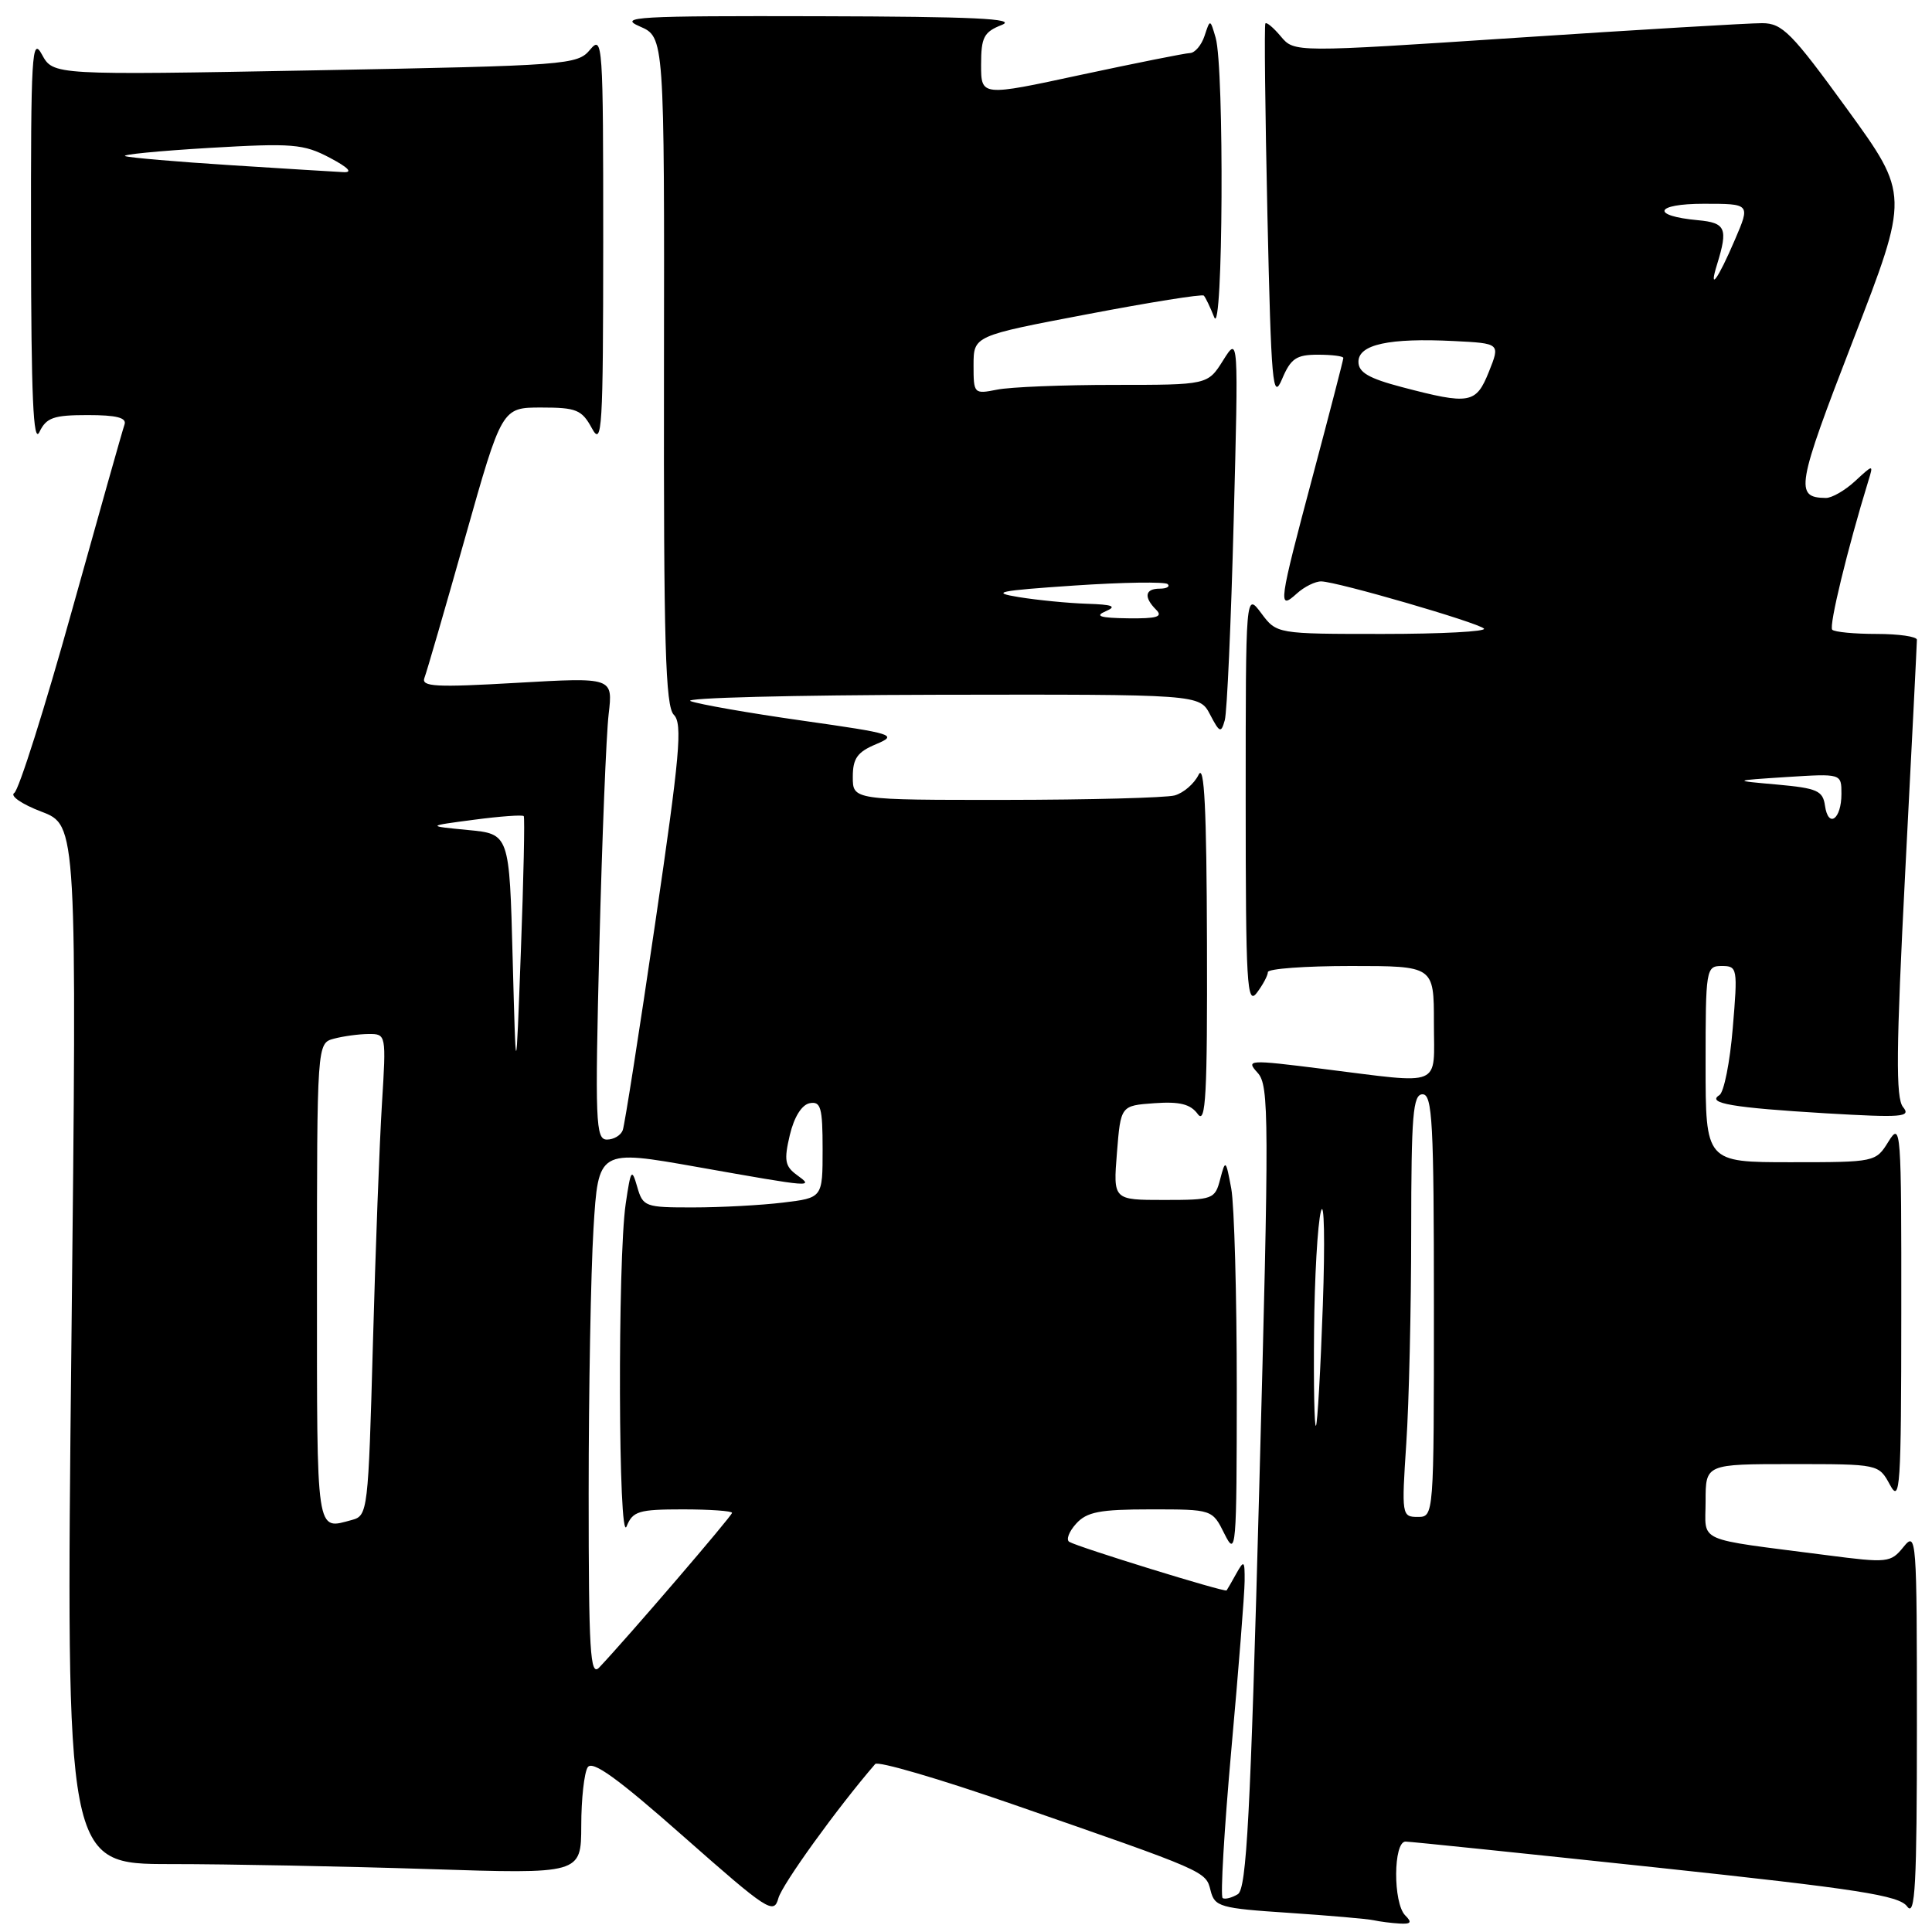 <?xml version="1.0" encoding="UTF-8" standalone="no"?>
<!DOCTYPE svg PUBLIC "-//W3C//DTD SVG 1.1//EN" "http://www.w3.org/Graphics/SVG/1.1/DTD/svg11.dtd" >
<svg xmlns="http://www.w3.org/2000/svg" xmlns:xlink="http://www.w3.org/1999/xlink" version="1.1" viewBox="0 0 256 256">
 <g >
 <path fill="currentColor"
d=" M 186.20 253.80 C 184.57 252.17 184.61 243.99 186.25 244.02 C 186.94 244.03 201.88 245.58 219.46 247.45 C 246.28 250.32 251.64 251.15 252.71 252.62 C 253.77 254.07 254.00 249.85 254.00 228.58 C 254.00 203.72 253.94 202.86 252.23 204.97 C 250.52 207.08 250.15 207.12 241.98 206.06 C 224.38 203.78 226.00 204.51 226.00 198.91 C 226.00 194.00 226.00 194.00 237.47 194.00 C 248.94 194.00 248.94 194.00 250.43 196.75 C 251.78 199.25 251.92 197.17 251.93 174.00 C 251.95 149.56 251.88 148.61 250.24 151.25 C 248.55 153.99 248.48 154.00 237.27 154.00 C 226.00 154.00 226.00 154.00 226.00 141.00 C 226.00 128.38 226.06 128.00 228.14 128.00 C 230.22 128.00 230.27 128.27 229.60 136.22 C 229.23 140.74 228.43 144.74 227.83 145.11 C 226.08 146.19 229.59 146.78 241.95 147.52 C 252.04 148.11 253.26 148.02 252.17 146.70 C 251.18 145.51 251.24 139.13 252.46 115.38 C 253.31 98.97 254.00 85.20 254.00 84.77 C 254.00 84.35 251.60 84.00 248.67 84.00 C 245.73 84.00 243.08 83.75 242.78 83.44 C 242.31 82.98 244.82 72.66 247.56 63.74 C 248.25 61.50 248.25 61.50 245.81 63.75 C 244.47 64.99 242.73 65.99 241.94 65.98 C 237.78 65.94 238.03 64.51 245.53 45.12 C 253.00 25.82 253.00 25.82 244.75 14.45 C 237.41 4.34 236.17 3.08 233.50 3.07 C 231.85 3.06 217.22 3.93 201.00 5.00 C 171.50 6.95 171.50 6.95 169.72 4.83 C 168.75 3.67 167.82 2.89 167.67 3.11 C 167.51 3.32 167.64 14.75 167.94 28.50 C 168.44 50.90 168.64 53.16 169.87 50.25 C 171.03 47.50 171.76 47.00 174.62 47.00 C 176.48 47.00 178.00 47.19 178.00 47.43 C 178.00 47.67 176.20 54.62 174.00 62.88 C 169.41 80.11 169.29 80.95 171.83 78.65 C 172.83 77.74 174.30 77.02 175.08 77.04 C 177.25 77.09 195.82 82.49 196.63 83.29 C 197.01 83.68 191.00 84.00 183.25 84.00 C 169.17 84.00 169.17 84.00 167.12 81.25 C 165.06 78.50 165.06 78.50 165.06 106.00 C 165.06 130.39 165.23 133.28 166.53 131.56 C 167.34 130.49 168.00 129.25 168.00 128.81 C 168.00 128.36 172.95 128.00 179.00 128.00 C 190.00 128.00 190.00 128.00 190.00 135.50 C 190.00 144.23 191.41 143.64 175.25 141.63 C 165.37 140.39 165.06 140.41 166.65 142.16 C 168.17 143.84 168.18 147.99 166.86 197.05 C 165.69 240.68 165.18 250.27 164.02 250.99 C 163.23 251.47 162.33 251.70 162.01 251.51 C 161.69 251.31 162.21 242.45 163.16 231.82 C 164.12 221.19 164.91 211.15 164.92 209.50 C 164.94 206.77 164.84 206.68 163.82 208.50 C 163.21 209.60 162.63 210.61 162.53 210.74 C 162.32 211.02 142.86 205.01 141.68 204.30 C 141.24 204.02 141.64 202.95 142.59 201.90 C 144.01 200.33 145.72 200.00 152.47 200.00 C 160.64 200.00 160.64 200.00 162.25 203.25 C 163.79 206.34 163.87 205.40 163.88 184.00 C 163.88 171.62 163.55 159.70 163.15 157.50 C 162.43 153.64 162.38 153.59 161.68 156.25 C 160.99 158.91 160.73 159.00 154.23 159.00 C 147.50 159.00 147.50 159.00 148.00 152.75 C 148.50 146.50 148.50 146.50 152.96 146.18 C 156.32 145.94 157.75 146.30 158.71 147.62 C 159.77 149.07 159.99 145.09 159.93 124.94 C 159.88 107.17 159.58 101.09 158.82 102.66 C 158.24 103.85 156.81 105.08 155.64 105.40 C 154.46 105.71 144.39 105.98 133.25 105.99 C 113.00 106.00 113.00 106.00 113.00 102.95 C 113.00 100.49 113.60 99.65 116.08 98.61 C 119.00 97.38 118.48 97.22 106.33 95.49 C 99.27 94.49 92.60 93.32 91.50 92.90 C 90.40 92.47 105.12 92.10 124.22 92.06 C 158.94 92.00 158.94 92.00 160.34 94.68 C 161.61 97.11 161.80 97.18 162.29 95.43 C 162.59 94.37 163.12 82.47 163.47 69.00 C 164.11 44.50 164.11 44.50 162.07 47.75 C 160.03 51.00 160.03 51.00 147.64 51.00 C 140.83 51.00 133.84 51.28 132.12 51.63 C 129.05 52.24 129.00 52.18 129.00 48.38 C 129.01 44.50 129.01 44.50 144.06 41.64 C 152.33 40.06 159.28 38.95 159.51 39.17 C 159.73 39.39 160.35 40.68 160.89 42.04 C 162.06 44.97 162.24 9.02 161.08 5.00 C 160.35 2.50 160.35 2.50 159.61 4.75 C 159.20 5.99 158.33 7.01 157.68 7.03 C 157.03 7.05 150.54 8.35 143.25 9.91 C 130.00 12.77 130.00 12.77 130.00 8.58 C 130.00 4.94 130.36 4.24 132.75 3.30 C 134.84 2.47 129.01 2.20 108.50 2.15 C 84.34 2.09 81.84 2.23 84.77 3.50 C 88.04 4.92 88.04 4.92 87.98 49.13 C 87.93 85.39 88.17 93.60 89.29 94.72 C 90.46 95.89 90.09 100.06 86.82 122.30 C 84.71 136.71 82.77 149.06 82.52 149.75 C 82.27 150.44 81.32 151.00 80.42 151.00 C 78.92 151.00 78.83 148.74 79.42 125.25 C 79.78 111.09 80.33 97.31 80.65 94.62 C 81.22 89.75 81.22 89.75 68.46 90.48 C 57.72 91.10 55.79 91.00 56.24 89.82 C 56.54 89.05 58.97 80.67 61.64 71.21 C 66.50 54.00 66.50 54.00 71.72 54.00 C 76.38 54.00 77.09 54.29 78.43 56.75 C 79.78 59.24 79.92 56.94 79.93 32.00 C 79.93 5.72 79.86 4.59 78.19 6.58 C 76.51 8.60 75.28 8.69 41.75 9.32 C 7.05 9.96 7.05 9.96 5.56 7.23 C 4.22 4.76 4.08 7.15 4.11 32.00 C 4.13 52.50 4.41 58.93 5.22 57.25 C 6.14 55.33 7.10 55.00 11.62 55.00 C 15.44 55.00 16.81 55.35 16.50 56.25 C 16.25 56.94 13.12 68.05 9.52 80.94 C 5.93 93.84 2.49 104.70 1.89 105.07 C 1.28 105.45 2.89 106.56 5.49 107.55 C 10.20 109.35 10.20 109.35 9.46 178.17 C 8.72 247.00 8.72 247.00 22.61 247.00 C 30.25 247.00 45.61 247.30 56.75 247.66 C 77.00 248.32 77.00 248.32 77.02 241.91 C 77.02 238.38 77.41 234.91 77.87 234.18 C 78.49 233.21 81.83 235.62 90.60 243.37 C 101.74 253.20 102.54 253.72 103.14 251.52 C 103.64 249.69 110.92 239.59 115.97 233.74 C 116.33 233.32 124.47 235.70 134.06 239.03 C 159.98 248.02 159.76 247.93 160.41 250.51 C 160.95 252.66 161.65 252.86 170.75 253.46 C 176.11 253.82 181.18 254.26 182.00 254.44 C 182.82 254.62 184.38 254.82 185.45 254.88 C 186.97 254.97 187.13 254.73 186.20 253.80 Z  M 78.00 197.87 C 78.00 184.36 78.29 168.59 78.64 162.81 C 79.28 152.31 79.28 152.31 92.39 154.63 C 107.91 157.38 107.89 157.37 105.55 155.66 C 104.01 154.53 103.87 153.72 104.65 150.42 C 105.22 148.01 106.23 146.39 107.29 146.18 C 108.76 145.90 109.00 146.75 109.00 152.29 C 109.00 158.72 109.00 158.72 103.75 159.35 C 100.86 159.70 95.51 159.99 91.86 159.99 C 85.47 160.00 85.19 159.90 84.43 157.25 C 83.71 154.75 83.58 154.95 82.91 159.50 C 81.82 166.92 81.93 205.00 83.03 202.25 C 83.84 200.24 84.63 200.00 90.47 200.00 C 94.06 200.00 97.00 200.21 97.00 200.46 C 97.00 200.86 83.10 217.05 79.39 220.96 C 78.20 222.21 78.00 218.84 78.00 197.87 Z  M 42.00 170.12 C 42.00 138.23 42.00 138.23 44.25 137.63 C 45.49 137.30 47.55 137.02 48.84 137.01 C 51.17 137.00 51.18 137.05 50.61 146.25 C 50.29 151.34 49.75 165.70 49.41 178.16 C 48.80 200.22 48.73 200.84 46.64 201.40 C 41.83 202.69 42.00 203.87 42.00 170.12 Z  M 186.34 191.25 C 186.70 185.89 186.99 173.29 186.99 163.25 C 187.00 147.70 187.22 145.00 188.50 145.00 C 189.80 145.00 190.00 148.78 190.00 173.00 C 190.00 200.99 190.00 201.00 187.85 201.00 C 185.75 201.00 185.71 200.76 186.34 191.25 Z  M 174.12 176.42 C 174.18 169.31 174.59 162.15 175.03 160.50 C 175.47 158.85 175.58 164.47 175.28 173.00 C 174.98 181.53 174.57 188.69 174.37 188.92 C 174.16 189.15 174.05 183.52 174.12 176.42 Z  M 67.93 127.00 C 67.50 110.50 67.50 110.50 62.00 109.98 C 56.50 109.45 56.50 109.45 62.81 108.62 C 66.28 108.16 69.25 107.95 69.40 108.14 C 69.55 108.34 69.38 116.38 69.02 126.00 C 68.37 143.50 68.37 143.50 67.93 127.00 Z  M 241.82 106.76 C 241.54 104.77 240.78 104.44 235.50 103.96 C 229.50 103.43 229.50 103.43 236.75 102.96 C 244.00 102.50 244.00 102.50 244.00 105.19 C 244.00 108.56 242.26 109.82 241.82 106.76 Z  M 146.50 81.00 C 148.04 80.34 147.47 80.11 144.00 80.00 C 141.53 79.92 137.47 79.52 135.00 79.12 C 131.17 78.50 132.25 78.27 142.31 77.59 C 148.81 77.15 154.40 77.07 154.73 77.40 C 155.06 77.73 154.58 78.00 153.67 78.00 C 151.71 78.00 151.52 79.12 153.20 80.80 C 154.13 81.73 153.30 81.98 149.45 81.93 C 145.76 81.88 145.01 81.64 146.50 81.00 Z  M 185.75 51.29 C 181.37 50.14 180.00 49.34 180.00 47.94 C 180.00 45.64 184.07 44.76 192.64 45.19 C 198.79 45.50 198.79 45.50 197.29 49.25 C 195.58 53.51 194.77 53.66 185.75 51.29 Z  M 227.53 35.00 C 228.99 30.26 228.67 29.52 225.00 29.18 C 218.68 28.60 219.24 27.00 225.76 27.00 C 231.93 27.00 231.93 27.00 229.90 31.73 C 227.63 37.04 226.35 38.79 227.53 35.00 Z  M 30.60 21.89 C 23.50 21.44 17.20 20.90 16.60 20.69 C 15.99 20.49 20.98 20.00 27.69 19.60 C 38.78 18.95 40.21 19.07 43.69 20.90 C 46.17 22.21 46.80 22.88 45.50 22.81 C 44.40 22.76 37.69 22.34 30.60 21.89 Z "/>
</g>
</svg>